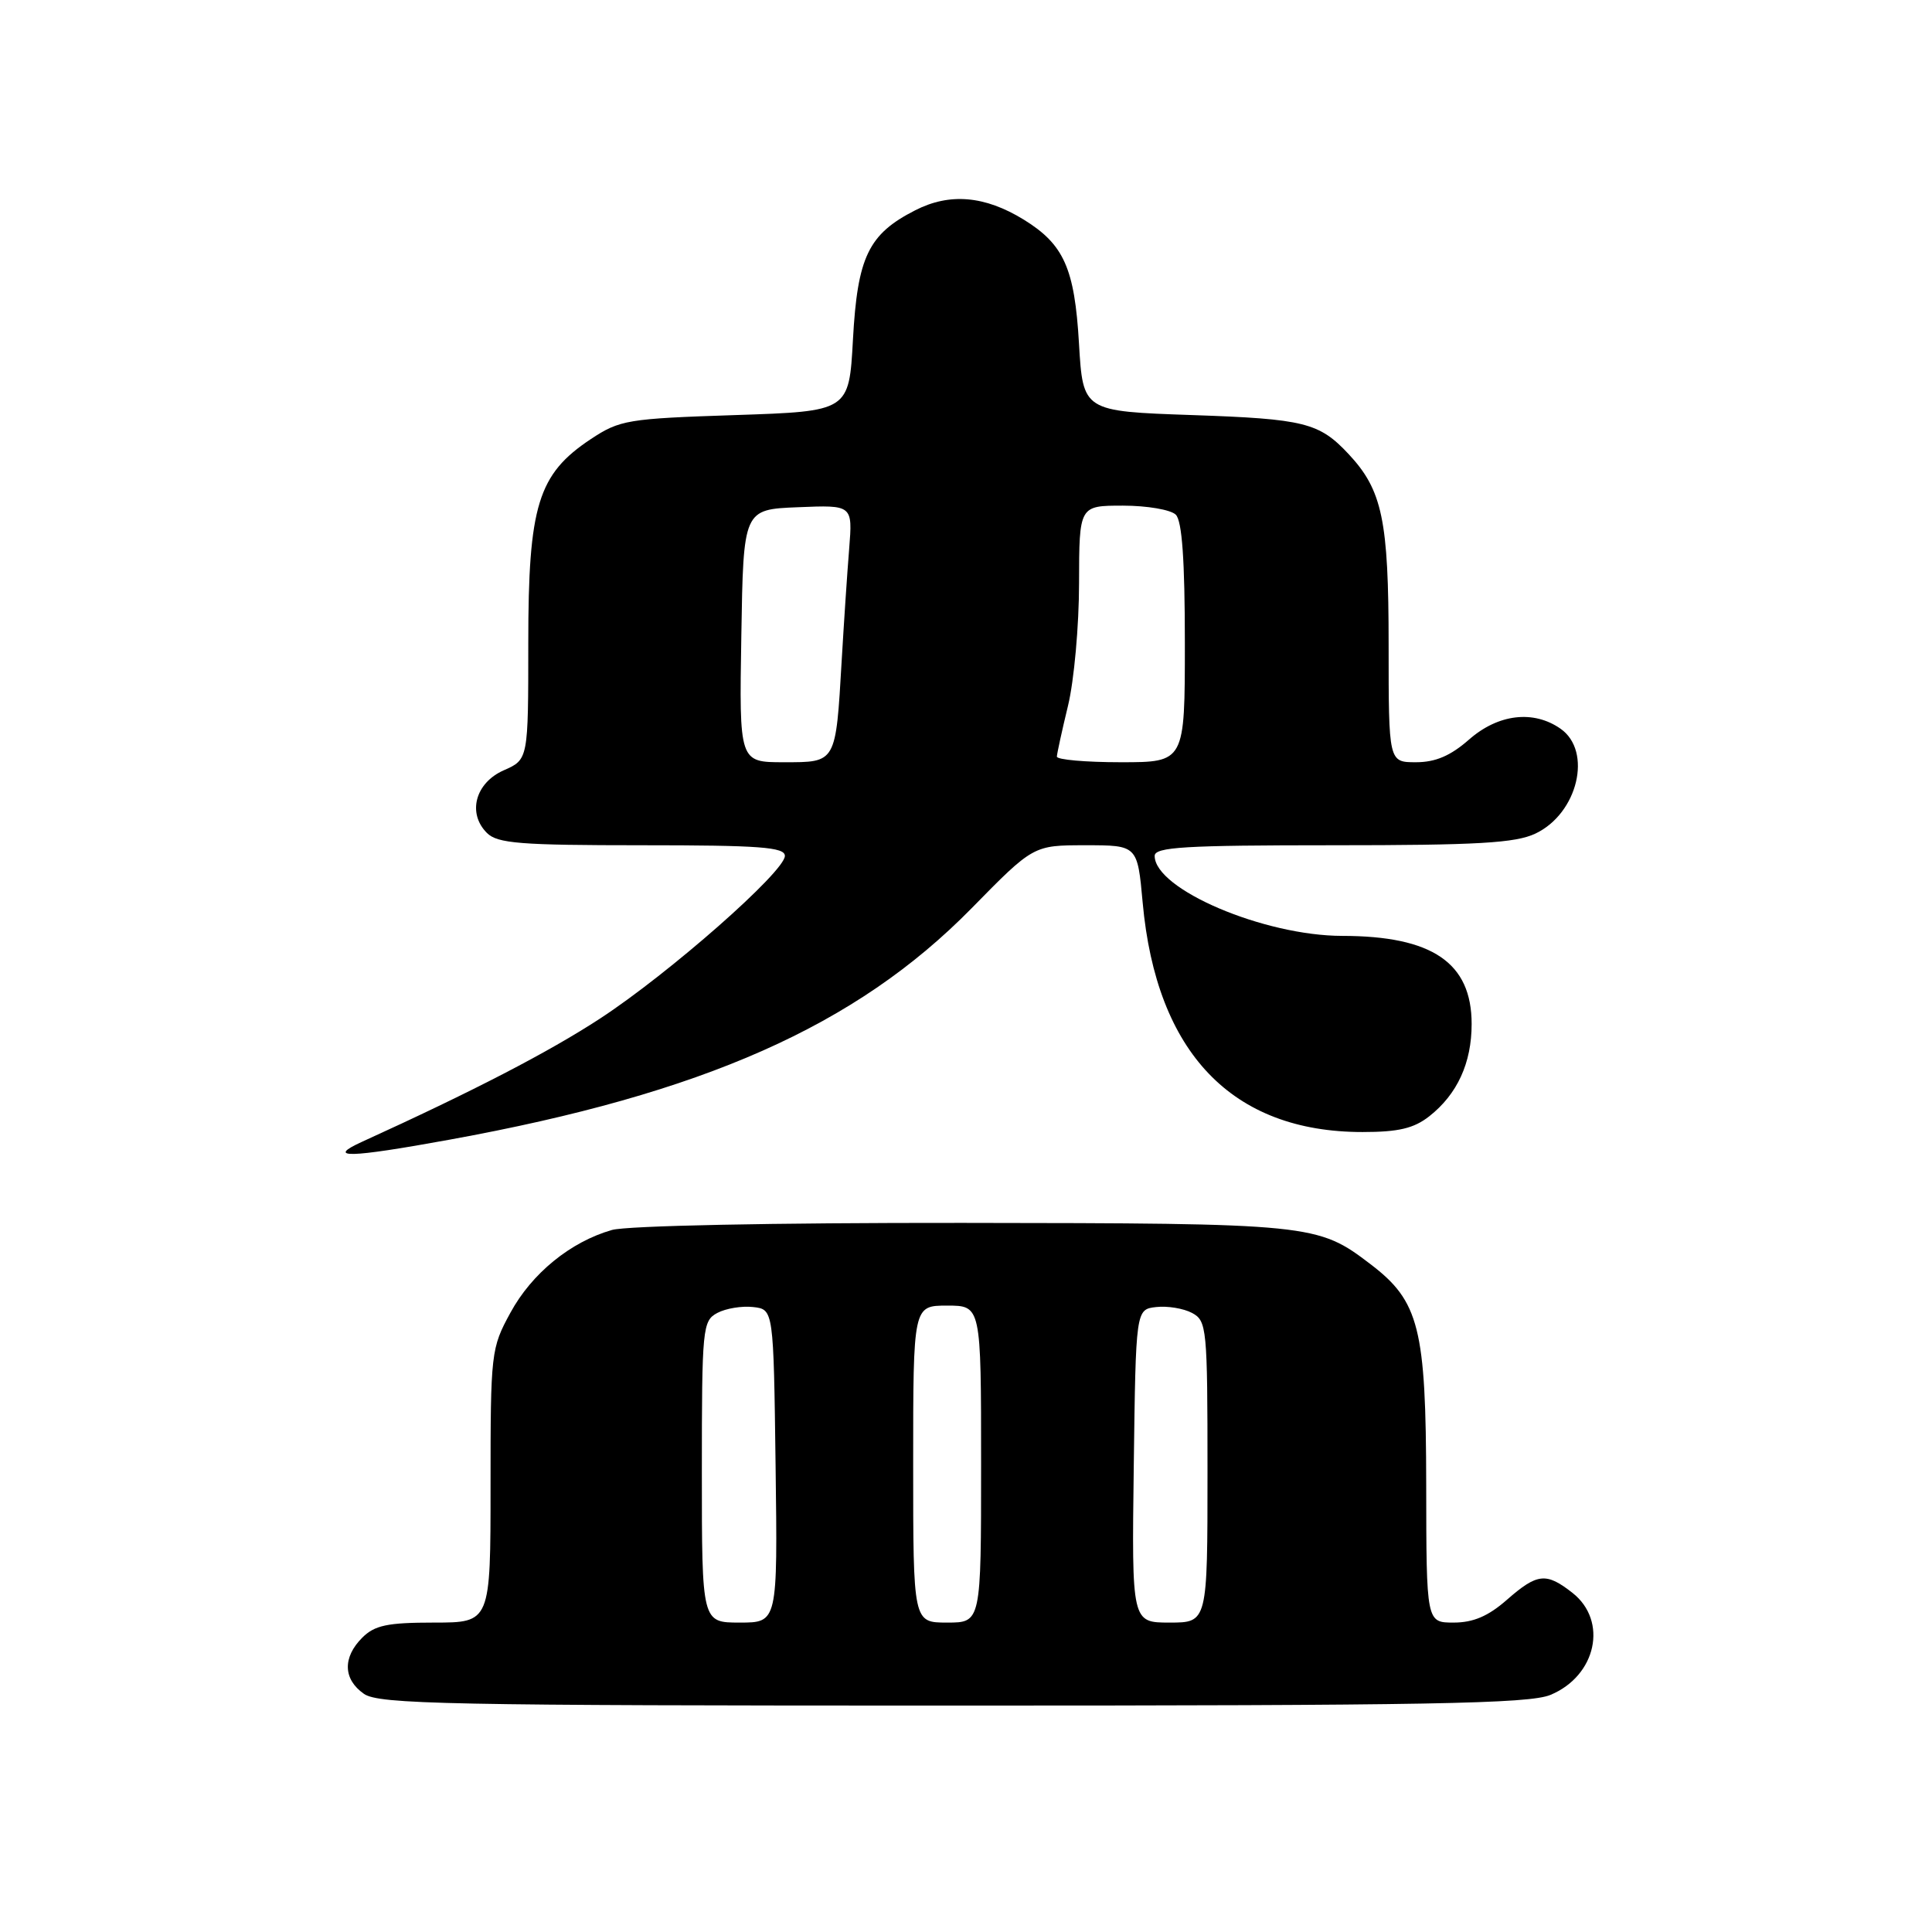 <?xml version="1.0" encoding="UTF-8" standalone="no"?>
<!DOCTYPE svg PUBLIC "-//W3C//DTD SVG 1.1//EN" "http://www.w3.org/Graphics/SVG/1.1/DTD/svg11.dtd" >
<svg xmlns="http://www.w3.org/2000/svg" xmlns:xlink="http://www.w3.org/1999/xlink" version="1.1" viewBox="0 0 256 256">
 <g >
 <path fill="currentColor"
d=" M 205.45 224.58 C 211.53 222.05 213.09 214.79 208.37 211.07 C 204.87 208.32 203.70 208.45 199.65 212.00 C 197.20 214.15 195.21 215.00 192.62 215.00 C 189.00 215.00 189.00 215.00 188.98 196.75 C 188.95 175.99 188.06 172.43 181.61 167.52 C 174.59 162.16 173.90 162.09 127.49 162.04 C 102.35 162.02 83.07 162.41 81.08 162.98 C 75.59 164.55 70.47 168.73 67.64 173.93 C 65.06 178.65 65.00 179.20 65.00 196.89 C 65.00 215.00 65.00 215.00 57.50 215.00 C 51.33 215.00 49.64 215.36 48.00 217.00 C 45.38 219.62 45.46 222.51 48.22 224.44 C 50.19 225.82 59.26 226.00 126.25 226.00 C 189.36 226.00 202.63 225.76 205.45 224.58 Z  M 59.58 151.01 C 93.20 144.90 113.42 135.94 128.72 120.37 C 136.93 112.00 136.93 112.00 143.83 112.00 C 150.72 112.00 150.72 112.00 151.41 119.60 C 153.22 139.52 163.26 150.00 180.54 150.00 C 185.30 150.00 187.34 149.52 189.39 147.91 C 193.10 144.99 195.00 140.85 195.00 135.68 C 195.00 127.57 189.79 124.02 177.86 124.01 C 167.47 124.00 153.00 117.83 153.00 113.41 C 153.00 112.24 156.95 112.00 176.60 112.00 C 195.83 112.00 200.80 111.71 203.46 110.45 C 209.07 107.79 211.04 99.54 206.78 96.56 C 203.19 94.05 198.52 94.60 194.65 98.00 C 192.20 100.15 190.21 101.00 187.62 101.00 C 184.00 101.00 184.00 101.00 184.00 85.47 C 184.00 68.92 183.17 64.95 178.70 60.17 C 174.80 56.00 172.85 55.51 158.00 55.00 C 143.50 54.50 143.50 54.50 142.97 45.50 C 142.39 35.54 140.97 32.38 135.65 29.10 C 130.49 25.93 125.84 25.53 121.28 27.86 C 115.07 31.02 113.62 34.03 113.02 45.00 C 112.50 54.50 112.50 54.50 97.42 55.00 C 83.15 55.47 82.13 55.64 78.29 58.18 C 71.28 62.83 70.00 66.99 70.00 85.14 C 70.00 100.64 70.00 100.64 66.75 102.07 C 62.98 103.73 61.90 107.76 64.52 110.37 C 65.90 111.76 68.93 112.00 85.07 112.00 C 100.67 112.00 104.00 112.25 104.00 113.41 C 104.00 115.49 88.67 128.98 79.50 134.97 C 72.65 139.44 62.65 144.61 48.00 151.28 C 43.08 153.52 46.20 153.45 59.58 151.01 Z  M 93.00 195.04 C 93.00 175.93 93.09 175.02 95.05 173.97 C 96.18 173.37 98.31 173.02 99.80 173.19 C 102.50 173.50 102.50 173.50 102.77 194.25 C 103.04 215.00 103.04 215.00 98.02 215.00 C 93.00 215.00 93.00 215.00 93.00 195.04 Z  M 121.00 194.00 C 121.00 173.00 121.00 173.00 125.50 173.00 C 130.00 173.00 130.00 173.00 130.00 194.00 C 130.00 215.00 130.00 215.00 125.50 215.00 C 121.00 215.00 121.00 215.00 121.00 194.00 Z  M 150.23 194.25 C 150.50 173.50 150.50 173.50 153.20 173.19 C 154.69 173.02 156.82 173.37 157.95 173.97 C 159.91 175.02 160.00 175.93 160.00 195.04 C 160.00 215.00 160.00 215.00 154.98 215.00 C 149.96 215.00 149.96 215.00 150.23 194.25 Z  M 98.23 84.25 C 98.50 67.50 98.50 67.50 105.74 67.21 C 112.98 66.91 112.98 66.91 112.52 72.71 C 112.26 75.89 111.82 82.55 111.53 87.50 C 110.73 101.19 110.84 101.00 103.86 101.00 C 97.95 101.00 97.95 101.00 98.23 84.25 Z  M 140.04 100.25 C 140.06 99.84 140.72 96.80 141.52 93.50 C 142.32 90.20 142.98 82.89 142.98 77.25 C 143.00 67.00 143.00 67.00 148.80 67.00 C 151.99 67.00 155.14 67.54 155.80 68.20 C 156.63 69.03 157.00 74.24 157.00 85.20 C 157.00 101.00 157.00 101.00 148.50 101.00 C 143.82 101.00 140.02 100.66 140.04 100.25 Z "/>
</g>
</svg>